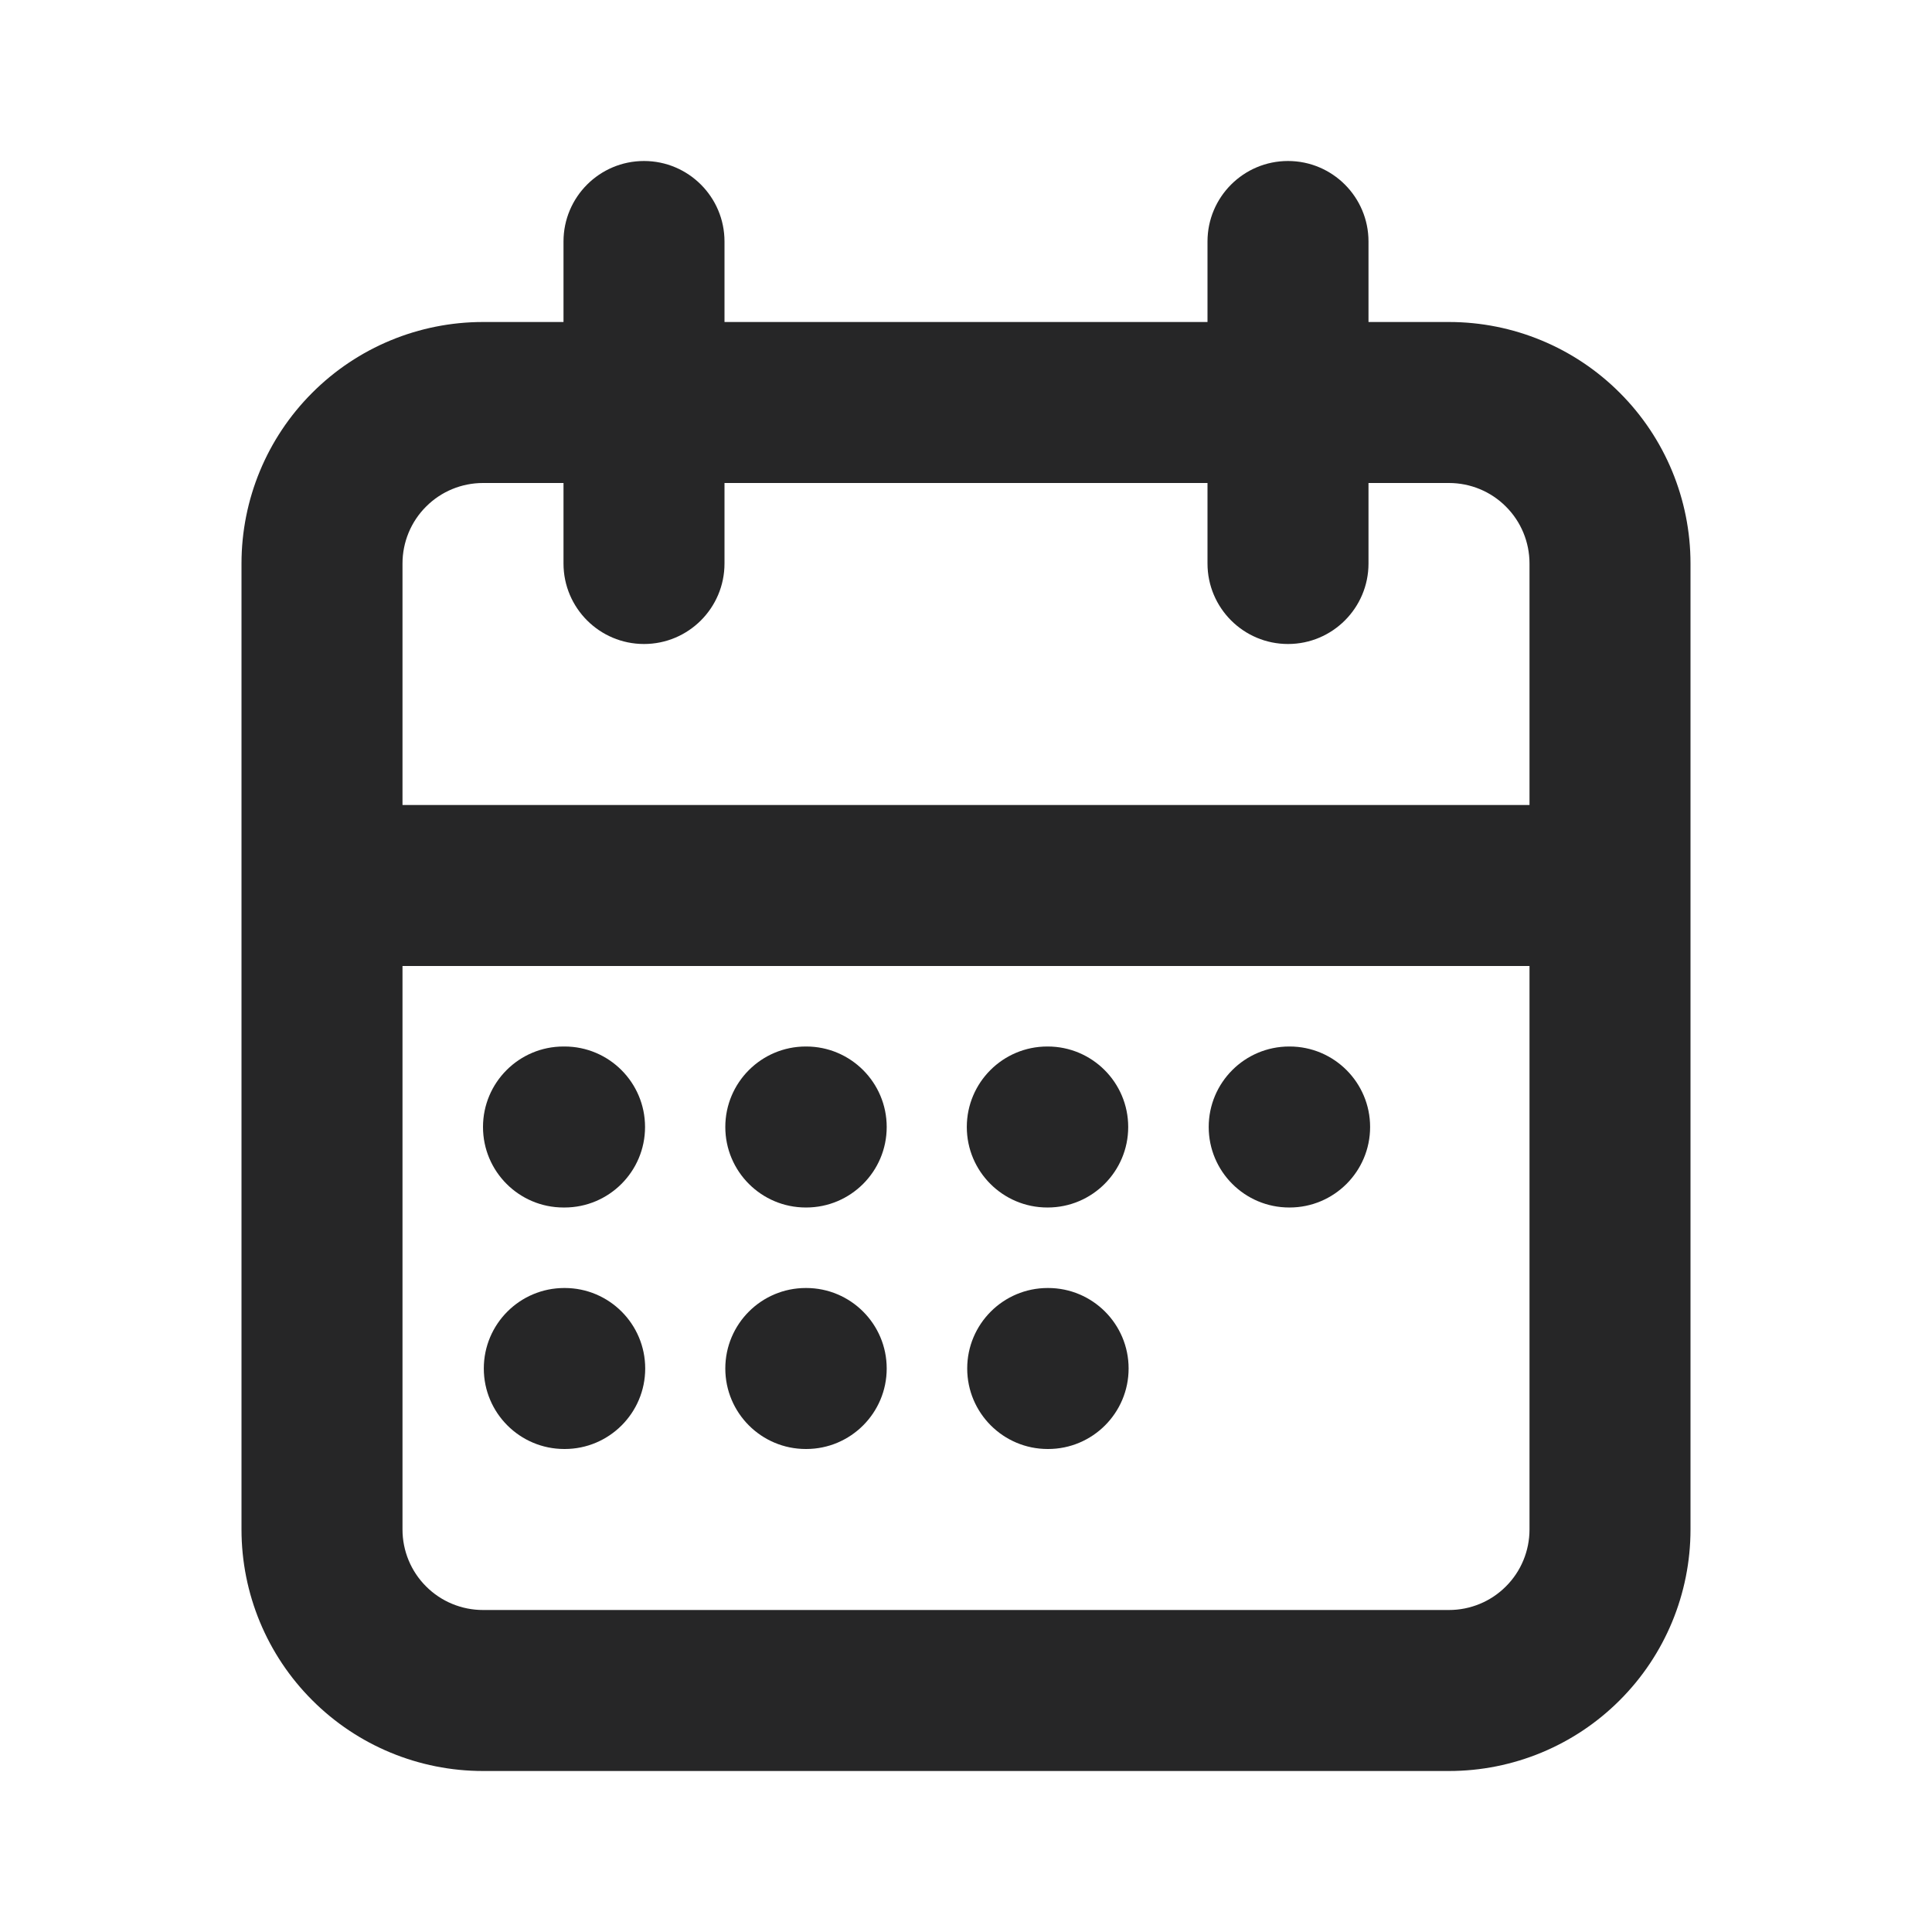 <svg width="24" height="24" viewBox="0 0 24 24" fill="none" xmlns="http://www.w3.org/2000/svg">
<path fill-rule="evenodd" clip-rule="evenodd" d="M16 2C16.552 2 17 2.448 17 3V4H18C18.796 4 19.559 4.316 20.121 4.879C20.684 5.441 21 6.204 21 7V11V19C21 19.796 20.684 20.559 20.121 21.121C19.559 21.684 18.796 22 18 22H6C5.204 22 4.441 21.684 3.879 21.121C3.316 20.559 3 19.796 3 19V11V7C3 6.204 3.316 5.441 3.879 4.879C4.441 4.316 5.204 4 6 4H7V3C7 2.448 7.448 2 8 2C8.552 2 9 2.448 9 3V4H15V3C15 2.448 15.448 2 16 2ZM19 7V10H5V7C5 6.735 5.105 6.48 5.293 6.293C5.48 6.105 5.735 6 6 6H7V7C7 7.552 7.448 8 8 8C8.552 8 9 7.552 9 7V6H15V7C15 7.552 15.448 8 16 8C16.552 8 17 7.552 17 7V6H18C18.265 6 18.52 6.105 18.707 6.293C18.895 6.48 19 6.735 19 7ZM19 12H5V19C5 19.265 5.105 19.52 5.293 19.707C5.48 19.895 5.735 20 6 20H18C18.265 20 18.52 19.895 18.707 19.707C18.895 19.52 19 19.265 19 19V12ZM7 13C6.448 13 6 13.448 6 14C6 14.552 6.448 15 7 15H7.013C7.565 15 8.013 14.552 8.013 14C8.013 13.448 7.565 13 7.013 13H7ZM9.01 14C9.01 13.448 9.458 13 10.01 13H10.015C10.567 13 11.015 13.448 11.015 14C11.015 14.552 10.567 15 10.015 15H10.01C9.458 15 9.01 14.552 9.01 14ZM13.01 13C12.458 13 12.01 13.448 12.01 14C12.01 14.552 12.458 15 13.01 15H13.015C13.567 15 14.015 14.552 14.015 14C14.015 13.448 13.567 13 13.015 13H13.01ZM15.015 14C15.015 13.448 15.463 13 16.015 13H16.02C16.572 13 17.02 13.448 17.02 14C17.02 14.552 16.572 15 16.02 15H16.015C15.463 15 15.015 14.552 15.015 14ZM13.015 16C12.463 16 12.015 16.448 12.015 17C12.015 17.552 12.463 18 13.015 18H13.02C13.572 18 14.02 17.552 14.02 17C14.02 16.448 13.572 16 13.02 16H13.015ZM6.01 17C6.01 16.448 6.458 16 7.01 16H7.015C7.567 16 8.015 16.448 8.015 17C8.015 17.552 7.567 18 7.015 18H7.01C6.458 18 6.01 17.552 6.01 17ZM10.01 16C9.458 16 9.01 16.448 9.01 17C9.01 17.552 9.458 18 10.01 18H10.015C10.567 18 11.015 17.552 11.015 17C11.015 16.448 10.567 16 10.015 16H10.01Z" fill="#262627"/>
</svg>
